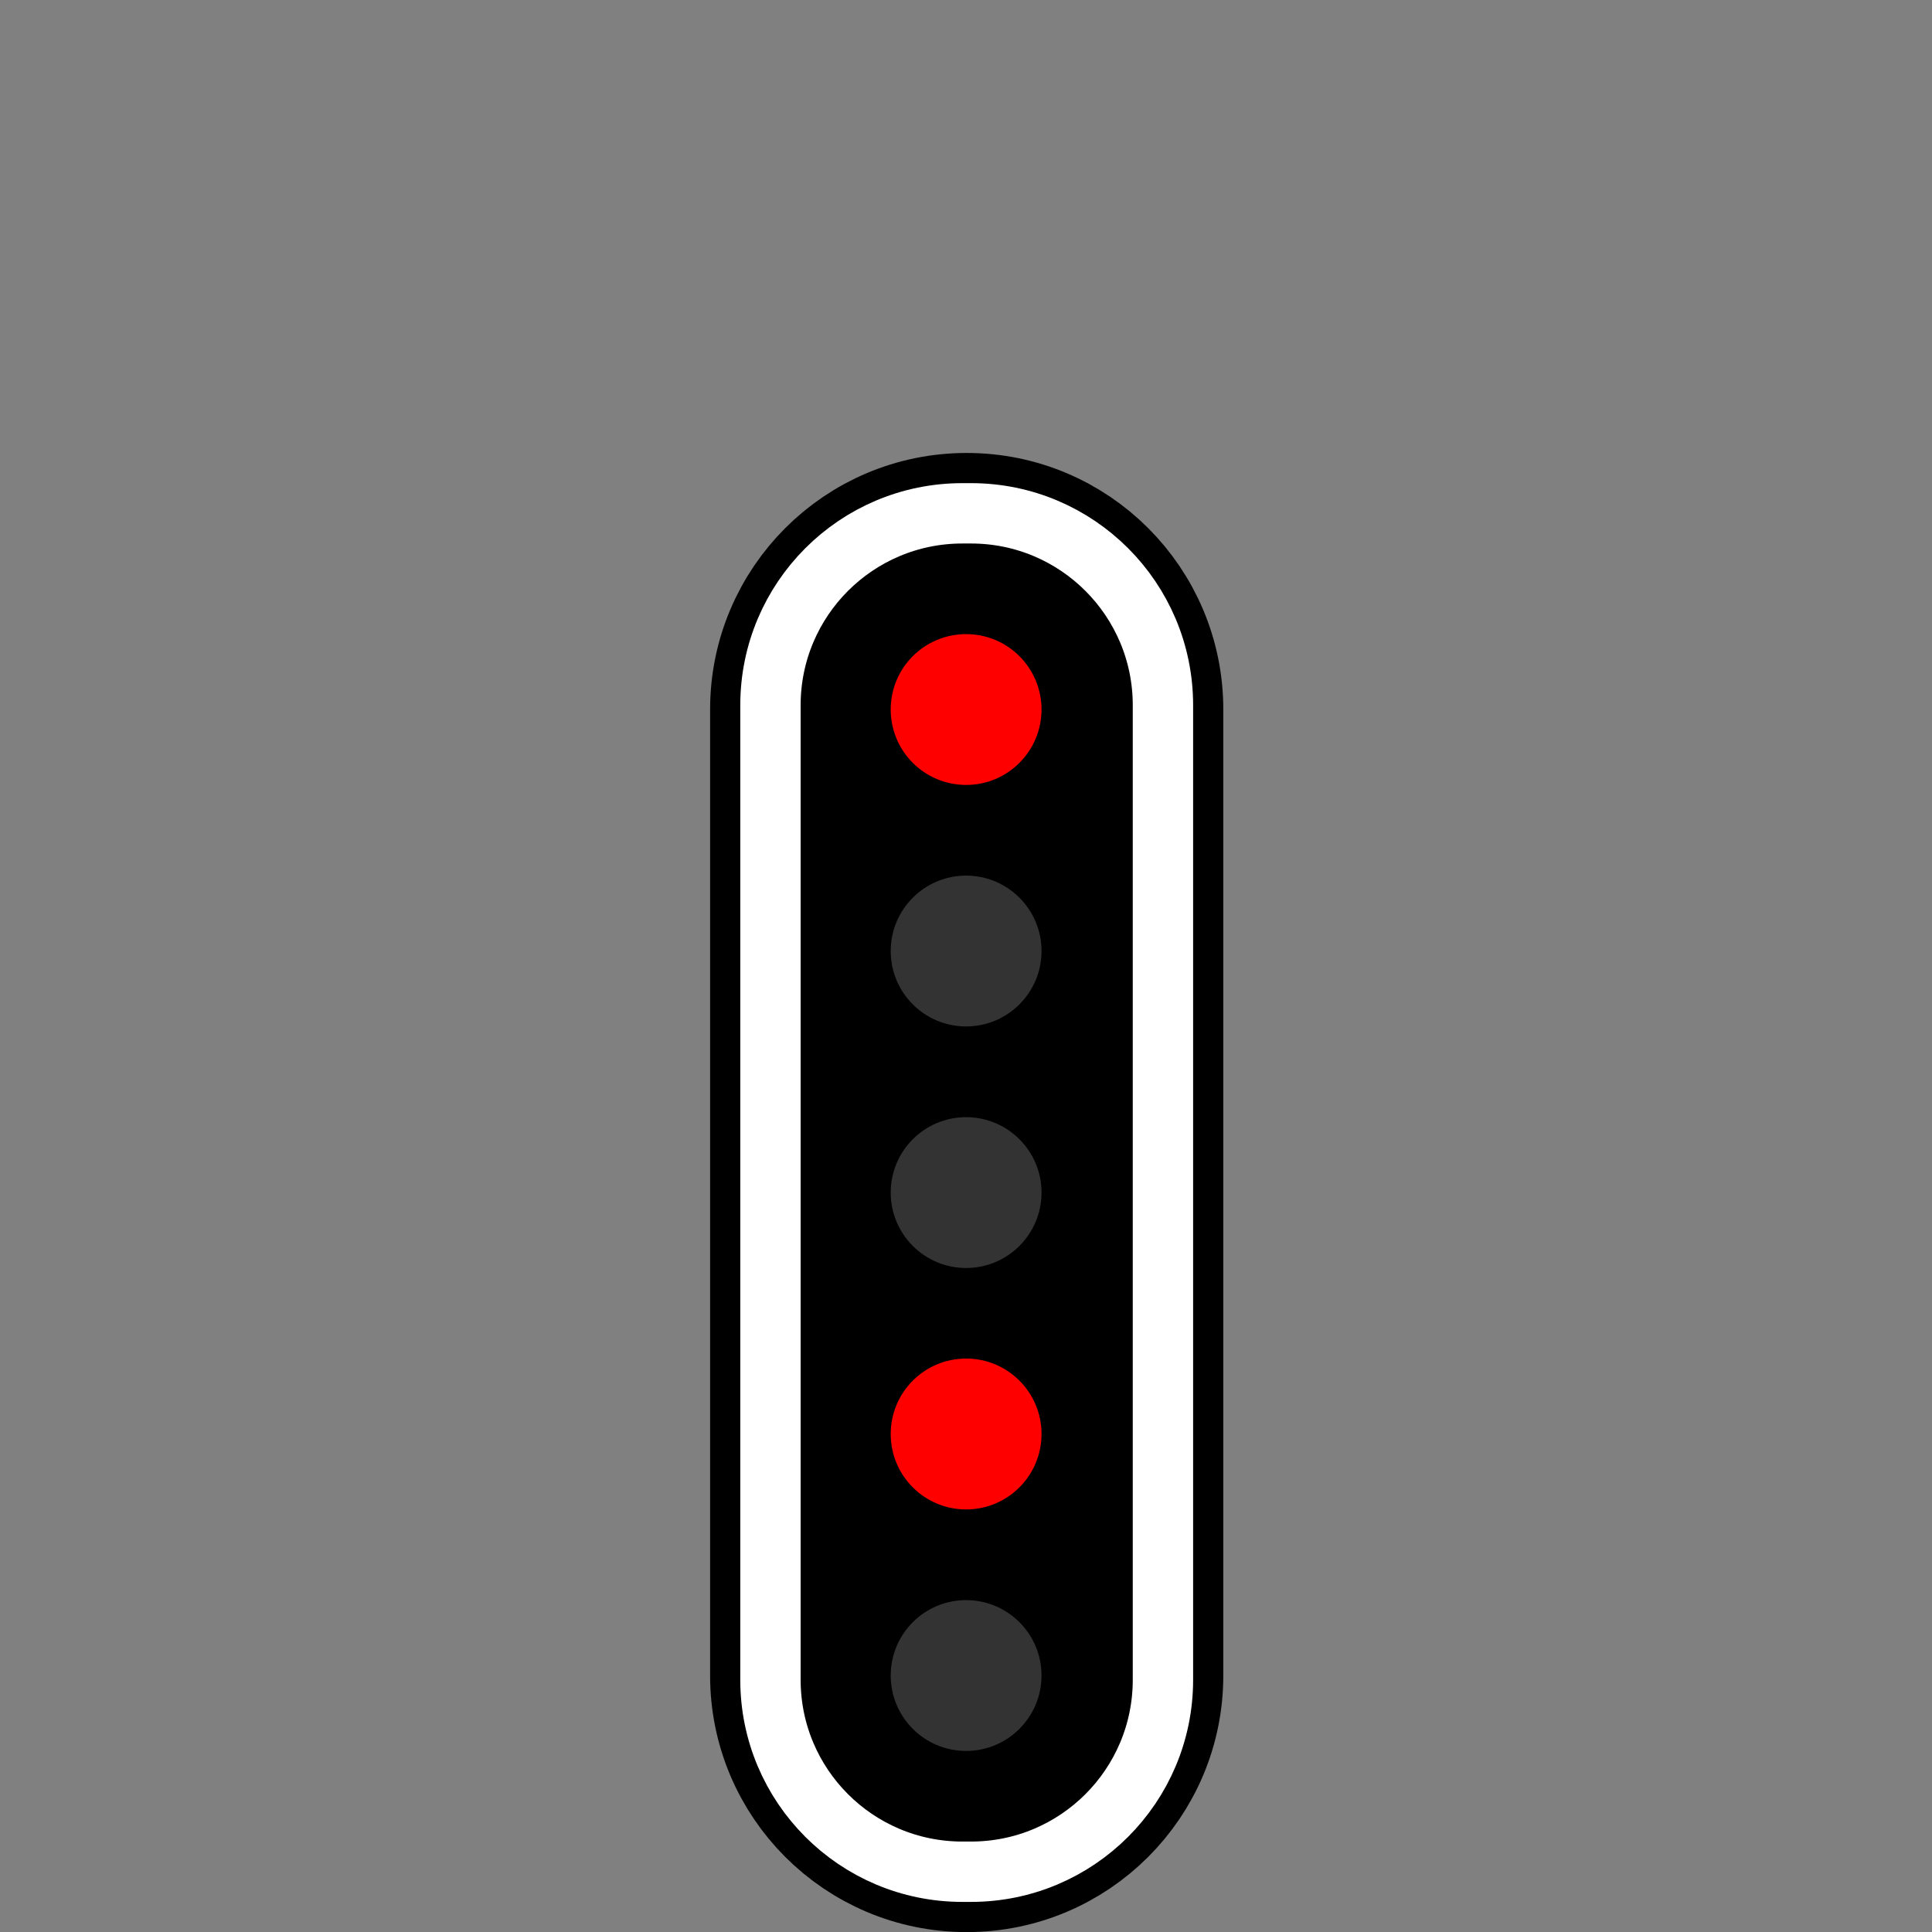 <?xml version="1.0" encoding="UTF-8"?>
<svg xmlns="http://www.w3.org/2000/svg" xmlns:xlink="http://www.w3.org/1999/xlink" width="128px" height="128px" viewBox="0 0 128 128" version="1.1">
<rect x="0" y="0" width="128" height="128" fill="#808080" stroke="none"/>
<g id="surface1">
<rect y="0" x="0" height="128" width="128" id="rect842" style="fill:#ffffff;fill-opacity:0;stroke:none;" />
<path style="fill:none;stroke-width:1.058;stroke-linecap:round;stroke-linejoin:round;stroke:rgb(0%,0%,0%);stroke-opacity:1;stroke-miterlimit:4;" d="M 18.444 -247.404 L 26.912 -247.404 C 27.861 -247.404 28.631 -246.634 28.631 -245.685 L 28.631 -245.683 C 28.631 -244.734 27.861 -243.964 26.912 -243.964 L 18.444 -243.964 C 17.495 -243.964 16.725 -244.734 16.725 -245.683 L 16.725 -245.685 C 16.725 -246.634 17.495 -247.404 18.444 -247.404 Z M 18.444 -247.404 " transform="matrix(0,7.559,-7.559,0,-1793.079,-92.415)"/>
<path style="fill-rule:nonzero;fill:rgb(0%,0%,0%);fill-opacity:1;stroke-width:0.529;stroke-linecap:round;stroke-linejoin:round;stroke:rgb(100%,100%,100%);stroke-opacity:1;stroke-miterlimit:4;" d="M 18.407 -247.404 L 26.949 -247.404 C 27.878 -247.404 28.631 -246.651 28.631 -245.722 L 28.631 -245.646 C 28.631 -244.717 27.878 -243.964 26.949 -243.964 L 18.407 -243.964 C 17.478 -243.964 16.725 -244.717 16.725 -245.646 L 16.725 -245.722 C 16.725 -246.651 17.478 -247.404 18.407 -247.404 Z M 18.407 -247.404 " transform="matrix(0,7.559,-7.559,0,-1793.079,-92.415)"/>
<path style=" stroke:none;fill-rule:nonzero;fill:rgb(100%,0%,0%);fill-opacity:1;" d="M 64.008 52.004 C 61.246 52.004 59.012 49.766 59.012 47.008 C 59.012 44.246 61.246 42.012 64.008 42.012 C 66.766 42.012 69.004 44.246 69.004 47.008 C 69.004 49.766 66.766 52.004 64.008 52.004 Z M 64.008 52.004 "/>
<path style=" stroke:none;fill-rule:nonzero;fill:rgb(20%,20%,20%);fill-opacity:1;" d="M 64.008 68.004 C 61.246 68.004 59.012 65.77 59.012 63.008 C 59.012 60.25 61.246 58.012 64.008 58.012 C 66.766 58.012 69.004 60.25 69.004 63.008 C 69.004 65.77 66.766 68.004 64.008 68.004 Z M 64.008 68.004 "/>
<path style=" stroke:none;fill-rule:nonzero;fill:rgb(20%,20%,20%);fill-opacity:1;" d="M 64.008 84.008 C 61.246 84.008 59.012 81.77 59.012 79.012 C 59.012 76.25 61.246 74.016 64.008 74.016 C 66.766 74.016 69.004 76.25 69.004 79.012 C 69.004 81.77 66.766 84.008 64.008 84.008 Z M 64.008 84.008 "/>
<path style=" stroke:none;fill-rule:nonzero;fill:rgb(100%,0%,0%);fill-opacity:1;" d="M 64.008 100.004 C 61.246 100.004 59.012 97.766 59.012 95.004 C 59.012 92.246 61.246 90.008 64.008 90.008 C 66.766 90.008 69.004 92.246 69.004 95.004 C 69.004 97.766 66.766 100.004 64.008 100.004 Z M 64.008 100.004 "/>
<path style=" stroke:none;fill-rule:nonzero;fill:rgb(20%,20%,20%);fill-opacity:1;" d="M 64.008 116.004 C 61.246 116.004 59.012 113.766 59.012 111.008 C 59.012 108.25 61.246 106.012 64.008 106.012 C 66.766 106.012 69.004 108.25 69.004 111.008 C 69.004 113.766 66.766 116.004 64.008 116.004 Z M 64.008 116.004 "/>
</g>
</svg>
